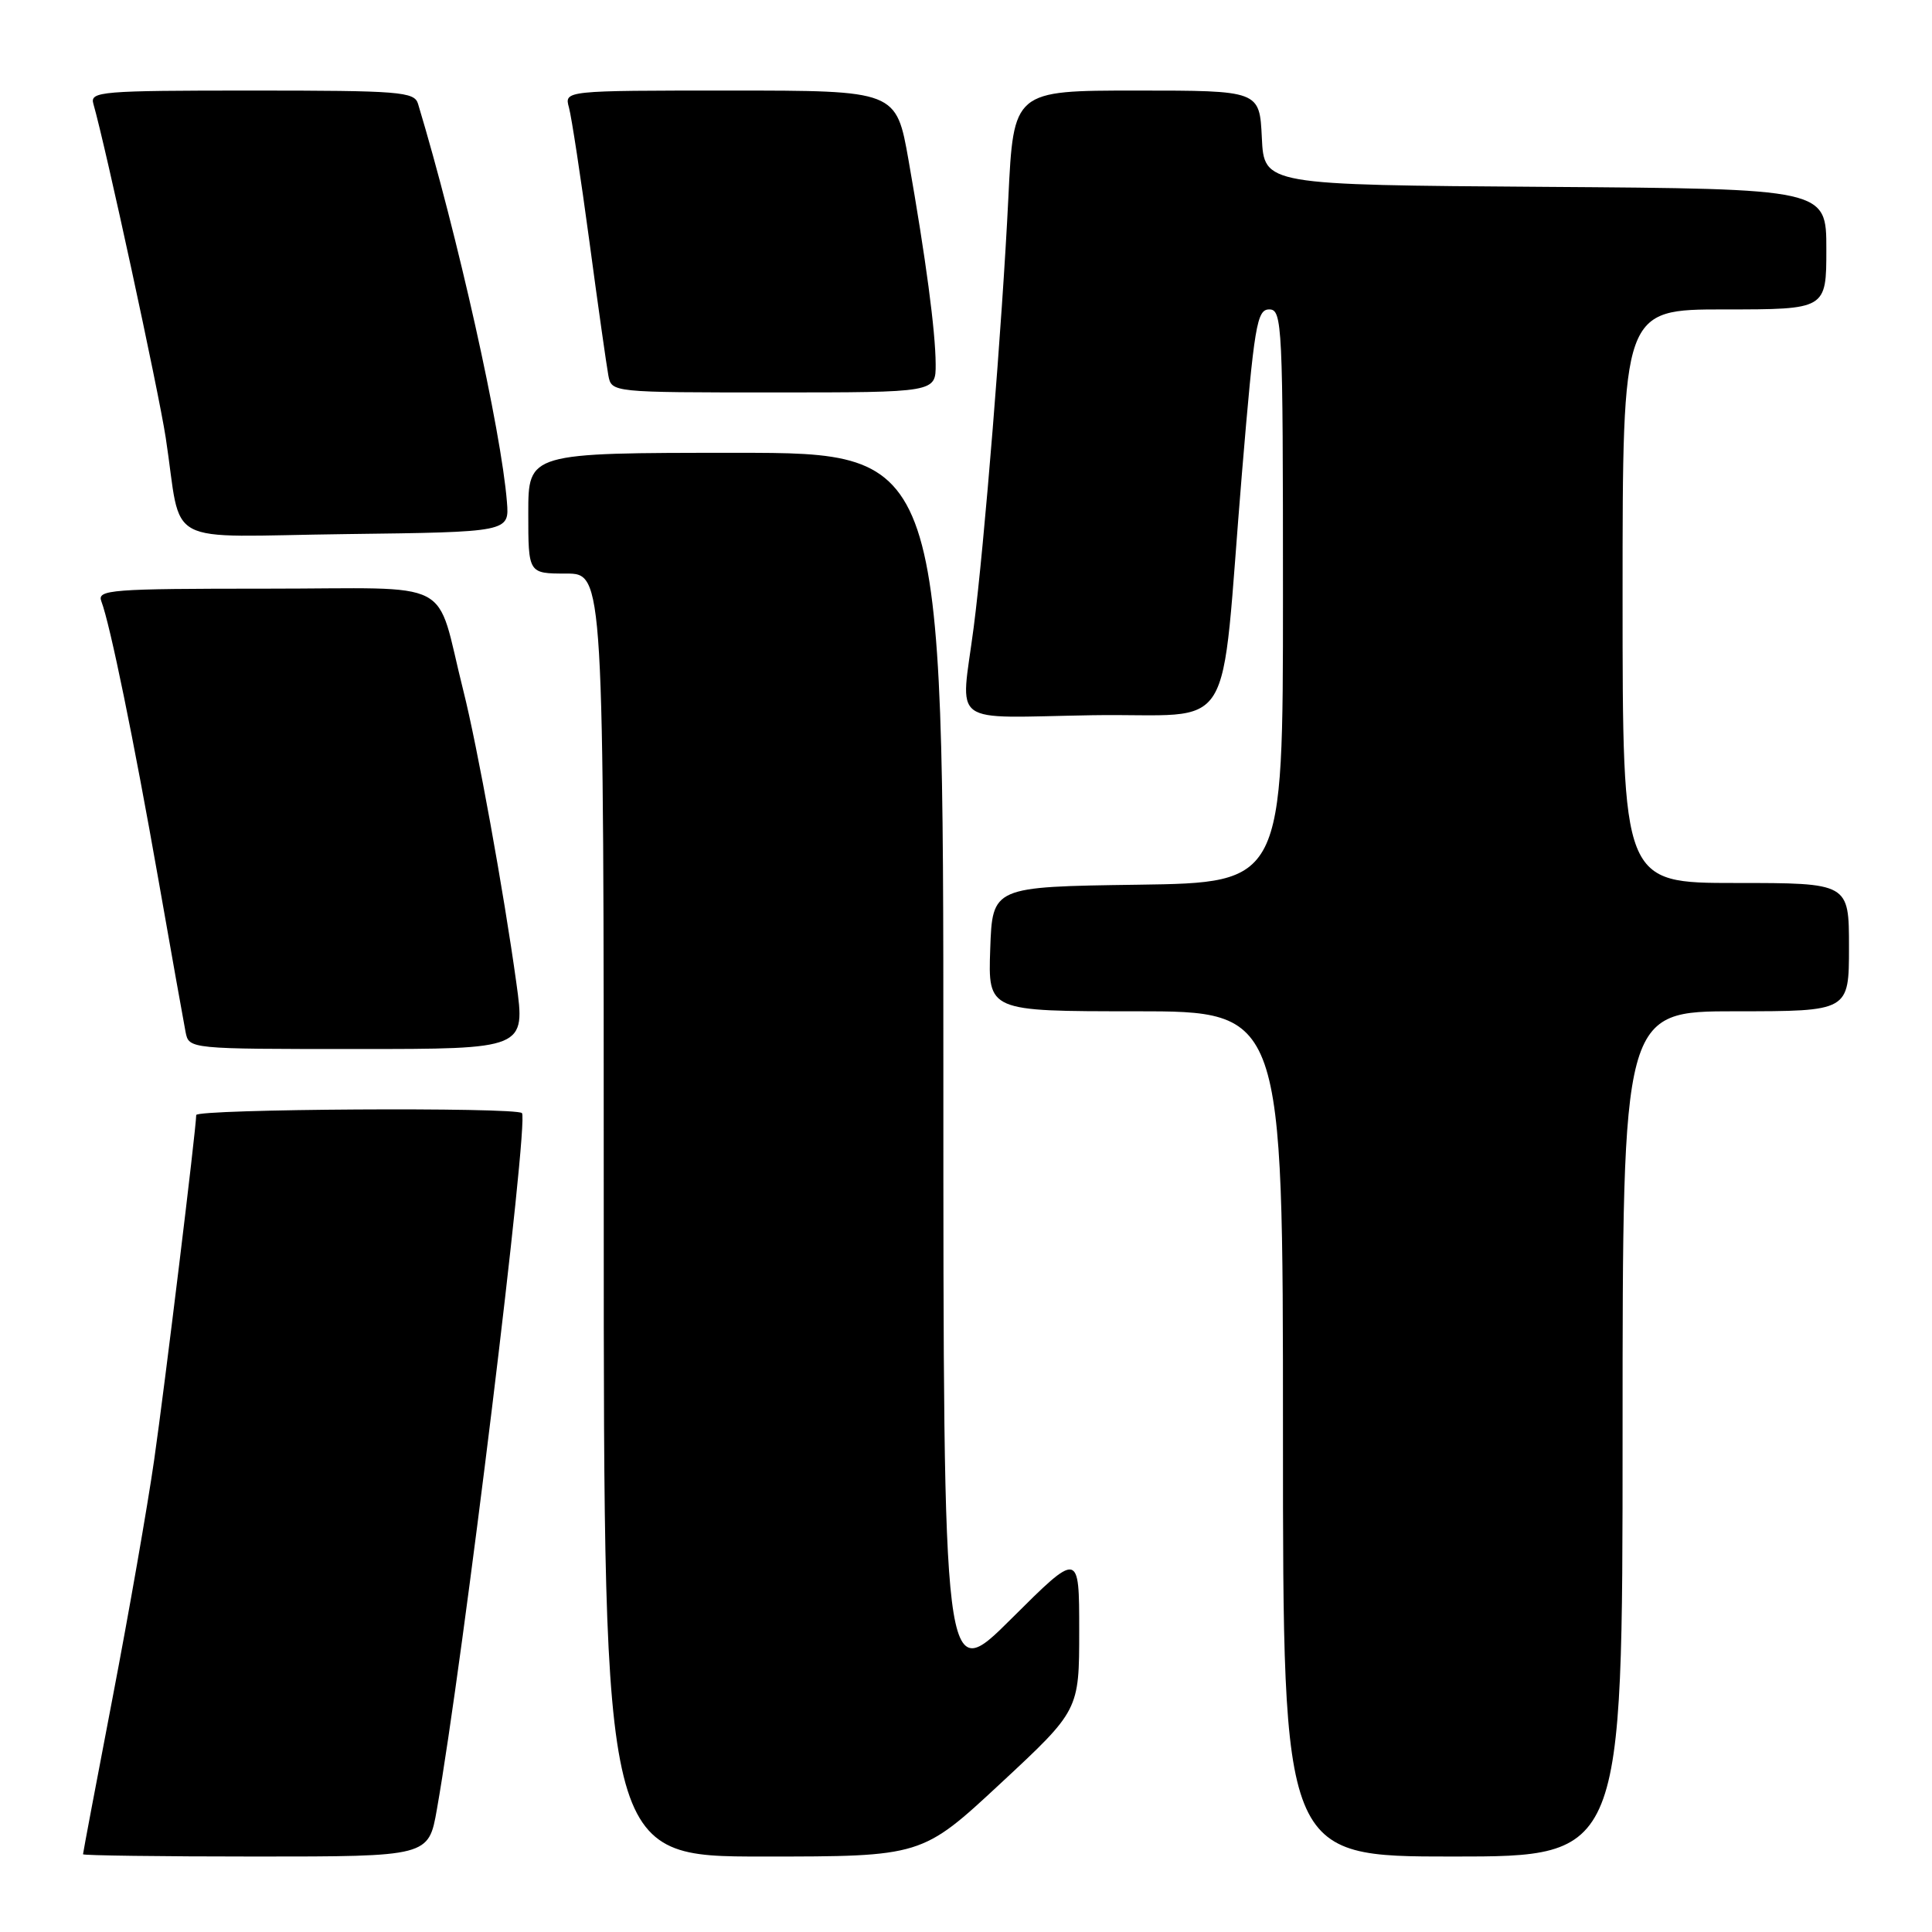 <?xml version="1.0" encoding="UTF-8" standalone="no"?>
<!DOCTYPE svg PUBLIC "-//W3C//DTD SVG 1.1//EN" "http://www.w3.org/Graphics/SVG/1.1/DTD/svg11.dtd" >
<svg xmlns="http://www.w3.org/2000/svg" xmlns:xlink="http://www.w3.org/1999/xlink" version="1.1" viewBox="0 0 256 256">
 <g >
 <path fill="currentColor"
d=" M 57.89 239.75 C 61.35 220.20 70.12 148.45 69.16 147.49 C 68.35 146.68 26.00 146.94 26.00 147.75 C 25.98 149.62 21.84 183.61 20.42 193.50 C 19.55 199.55 17.08 213.70 14.92 224.95 C 12.76 236.19 11.00 245.53 11.00 245.70 C 11.00 245.86 21.30 246.00 33.89 246.00 C 56.79 246.00 56.79 246.00 57.89 239.75 Z  M 132.58 236.31 C 143.00 226.62 143.00 226.62 143.00 216.08 C 143.00 205.54 143.00 205.54 134.00 214.50 C 125.00 223.46 125.00 223.46 125.00 141.73 C 125.00 60.00 125.00 60.00 97.50 60.00 C 70.00 60.00 70.00 60.00 70.00 68.00 C 70.00 76.00 70.00 76.00 75.00 76.00 C 80.00 76.00 80.00 76.00 80.00 161.00 C 80.00 246.00 80.00 246.00 101.08 246.00 C 122.16 246.00 122.16 246.00 132.58 236.31 Z  M 215.00 190.00 C 215.00 134.00 215.00 134.00 230.00 134.00 C 245.00 134.00 245.00 134.00 245.00 125.50 C 245.00 117.00 245.00 117.00 230.00 117.00 C 215.00 117.00 215.00 117.00 215.00 79.00 C 215.00 41.00 215.00 41.00 228.50 41.00 C 242.00 41.00 242.00 41.00 242.00 33.01 C 242.00 25.02 242.00 25.02 204.75 24.76 C 167.50 24.50 167.50 24.50 167.20 18.25 C 166.90 12.00 166.90 12.00 150.60 12.00 C 134.30 12.00 134.30 12.00 133.61 26.25 C 132.81 42.67 130.42 72.35 129.02 83.12 C 127.29 96.45 125.46 95.09 144.75 94.77 C 164.17 94.46 161.58 98.64 164.56 62.75 C 166.20 43.06 166.54 41.00 168.18 41.00 C 169.91 41.00 170.00 42.94 170.00 78.98 C 170.00 116.96 170.00 116.96 150.75 117.23 C 131.50 117.50 131.50 117.50 131.21 125.75 C 130.92 134.00 130.92 134.00 150.46 134.00 C 170.00 134.00 170.00 134.00 170.00 190.00 C 170.00 246.00 170.00 246.00 192.50 246.00 C 215.00 246.00 215.00 246.00 215.00 190.00 Z  M 68.42 130.25 C 66.77 118.29 63.23 98.77 61.39 91.50 C 57.56 76.31 60.82 78.00 35.35 78.00 C 14.63 78.00 12.84 78.14 13.43 79.68 C 14.58 82.68 17.74 98.10 20.98 116.50 C 22.72 126.40 24.35 135.51 24.59 136.75 C 25.04 139.00 25.04 139.00 47.33 139.00 C 69.63 139.00 69.63 139.00 68.42 130.25 Z  M 67.17 66.50 C 66.41 57.01 60.63 31.12 55.39 13.75 C 54.91 12.15 52.97 12.00 33.37 12.00 C 13.36 12.00 11.90 12.12 12.37 13.75 C 13.99 19.38 20.99 51.68 21.96 58.00 C 24.22 72.76 21.08 71.08 45.83 70.77 C 67.49 70.50 67.49 70.50 67.17 66.50 Z  M 123.98 48.25 C 123.96 43.88 122.68 34.29 120.39 21.25 C 118.76 12.00 118.76 12.00 96.77 12.00 C 74.77 12.00 74.77 12.00 75.39 14.25 C 75.73 15.49 76.95 23.47 78.10 32.00 C 79.24 40.53 80.38 48.51 80.61 49.75 C 81.04 52.00 81.04 52.00 102.52 52.00 C 124.00 52.00 124.00 52.00 123.98 48.25 Z "/>
</g>
</svg>